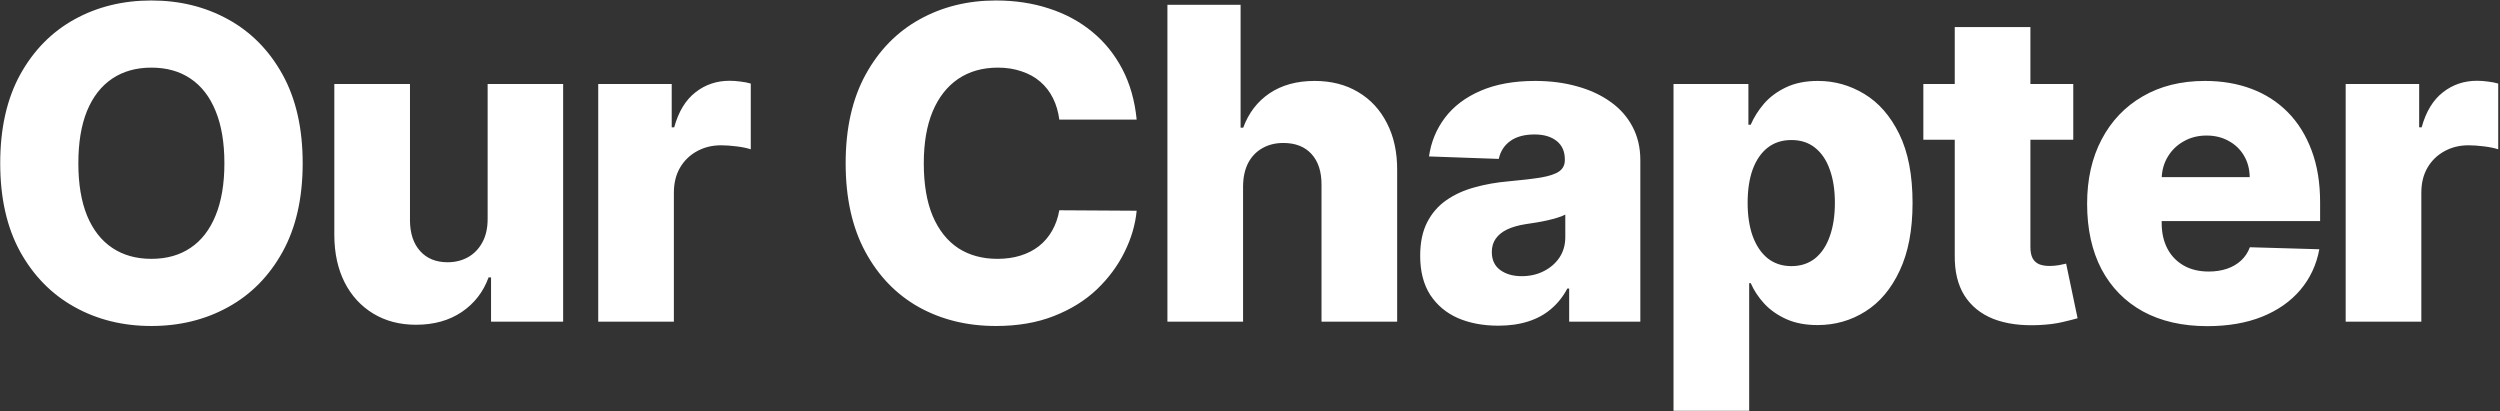 <svg width="614" height="101" viewBox="0 0 614 101" fill="none" xmlns="http://www.w3.org/2000/svg">
<rect x="0" y="0" width="614" height="101" fill="#333333" stroke="none"/>
<path d="M74.338 40.091C74.338 48.653 72.692 55.91 69.398 61.863C66.105 67.816 61.647 72.338 56.023 75.428C50.425 78.519 44.143 80.064 37.177 80.064C30.185 80.064 23.89 78.506 18.292 75.39C12.694 72.275 8.248 67.753 4.955 61.825C1.688 55.872 0.054 48.628 0.054 40.091C0.054 31.529 1.688 24.271 4.955 18.319C8.248 12.366 12.694 7.844 18.292 4.754C23.89 1.663 30.185 0.118 37.177 0.118C44.143 0.118 50.425 1.663 56.023 4.754C61.647 7.844 66.105 12.366 69.398 18.319C72.692 24.271 74.338 31.529 74.338 40.091ZM55.111 40.091C55.111 35.025 54.39 30.744 52.946 27.248C51.527 23.752 49.475 21.105 46.79 19.306C44.13 17.508 40.926 16.609 37.177 16.609C33.453 16.609 30.249 17.508 27.564 19.306C24.878 21.105 22.814 23.752 21.37 27.248C19.951 30.744 19.242 35.025 19.242 40.091C19.242 45.157 19.951 49.438 21.37 52.934C22.814 56.43 24.878 59.077 27.564 60.875C30.249 62.674 33.453 63.573 37.177 63.573C40.926 63.573 44.13 62.674 46.79 60.875C49.475 59.077 51.527 56.43 52.946 52.934C54.39 49.438 55.111 45.157 55.111 40.091ZM119.764 53.808V20.636H138.307V79H120.6V68.133H119.992C118.701 71.704 116.497 74.542 113.381 76.644C110.29 78.721 106.554 79.76 102.172 79.76C98.195 79.76 94.699 78.848 91.684 77.024C88.67 75.2 86.327 72.654 84.655 69.387C82.983 66.094 82.135 62.243 82.109 57.836V20.636H100.69V54.188C100.715 57.354 101.551 59.849 103.198 61.673C104.844 63.497 107.086 64.409 109.923 64.409C111.772 64.409 113.432 64.004 114.901 63.193C116.395 62.357 117.573 61.154 118.435 59.584C119.321 57.988 119.764 56.062 119.764 53.808ZM146.924 79V20.636H164.972V31.276H165.58C166.644 27.425 168.379 24.563 170.786 22.688C173.192 20.788 175.991 19.838 179.183 19.838C180.045 19.838 180.931 19.902 181.843 20.028C182.755 20.13 183.604 20.294 184.389 20.522V36.671C183.502 36.367 182.337 36.127 180.893 35.949C179.475 35.772 178.208 35.683 177.093 35.683C174.89 35.683 172.901 36.177 171.128 37.165C169.38 38.128 167.999 39.483 166.986 41.231C165.998 42.953 165.504 44.98 165.504 47.31V79H146.924ZM279.165 29.376H260.166C259.913 27.425 259.394 25.665 258.608 24.094C257.823 22.524 256.784 21.181 255.493 20.066C254.201 18.952 252.668 18.103 250.895 17.521C249.147 16.913 247.209 16.609 245.081 16.609C241.307 16.609 238.052 17.533 235.316 19.383C232.606 21.232 230.516 23.904 229.047 27.4C227.603 30.896 226.881 35.126 226.881 40.091C226.881 45.258 227.615 49.59 229.085 53.086C230.579 56.556 232.669 59.178 235.354 60.951C238.065 62.699 241.269 63.573 244.967 63.573C247.045 63.573 248.932 63.307 250.629 62.775C252.351 62.243 253.859 61.471 255.151 60.457C256.468 59.419 257.544 58.165 258.38 56.696C259.242 55.201 259.837 53.517 260.166 51.642L279.165 51.756C278.835 55.201 277.835 58.596 276.163 61.939C274.516 65.283 272.249 68.335 269.362 71.097C266.474 73.832 262.953 76.011 258.798 77.632C254.669 79.253 249.932 80.064 244.587 80.064C237.545 80.064 231.238 78.519 225.665 75.428C220.117 72.312 215.735 67.778 212.518 61.825C209.301 55.872 207.692 48.628 207.692 40.091C207.692 31.529 209.326 24.271 212.594 18.319C215.862 12.366 220.282 7.844 225.855 4.754C231.428 1.663 237.672 0.118 244.587 0.118C249.299 0.118 253.656 0.777 257.658 2.094C261.661 3.386 265.182 5.286 268.222 7.793C271.261 10.276 273.731 13.328 275.631 16.951C277.531 20.573 278.709 24.715 279.165 29.376ZM305.298 45.715V79H286.718V1.182H304.69V31.352H305.336C306.653 27.755 308.807 24.943 311.796 22.916C314.81 20.89 318.496 19.876 322.853 19.876C326.956 19.876 330.528 20.788 333.568 22.612C336.608 24.411 338.964 26.957 340.635 30.25C342.333 33.543 343.169 37.393 343.143 41.801V79H324.563V45.449C324.588 42.206 323.777 39.673 322.131 37.849C320.484 36.025 318.166 35.113 315.177 35.113C313.227 35.113 311.504 35.544 310.01 36.405C308.541 37.241 307.388 38.444 306.552 40.015C305.741 41.586 305.323 43.485 305.298 45.715ZM367.985 79.988C364.261 79.988 360.955 79.367 358.067 78.126C355.205 76.859 352.938 74.96 351.266 72.427C349.619 69.868 348.796 66.664 348.796 62.813C348.796 59.571 349.366 56.835 350.506 54.606C351.646 52.377 353.216 50.566 355.218 49.172C357.219 47.779 359.524 46.728 362.133 46.019C364.742 45.284 367.529 44.79 370.492 44.537C373.811 44.233 376.483 43.916 378.51 43.587C380.536 43.232 382.006 42.738 382.918 42.105C383.855 41.446 384.323 40.522 384.323 39.331V39.141C384.323 37.191 383.652 35.683 382.31 34.619C380.967 33.555 379.156 33.023 376.876 33.023C374.419 33.023 372.443 33.555 370.948 34.619C369.454 35.683 368.504 37.153 368.099 39.027L350.962 38.419C351.469 34.873 352.773 31.706 354.876 28.92C357.003 26.108 359.917 23.904 363.615 22.308C367.339 20.687 371.81 19.876 377.028 19.876C380.752 19.876 384.184 20.32 387.325 21.206C390.466 22.068 393.202 23.334 395.533 25.006C397.863 26.653 399.662 28.679 400.928 31.086C402.22 33.492 402.866 36.24 402.866 39.331V79H385.387V70.869H384.931C383.893 72.844 382.563 74.516 380.942 75.884C379.346 77.252 377.459 78.278 375.28 78.962C373.127 79.646 370.695 79.988 367.985 79.988ZM373.722 67.829C375.723 67.829 377.522 67.424 379.118 66.613C380.739 65.802 382.031 64.688 382.994 63.269C383.956 61.825 384.437 60.153 384.437 58.254V52.706C383.905 52.985 383.26 53.238 382.5 53.466C381.765 53.694 380.954 53.909 380.068 54.112C379.181 54.315 378.269 54.492 377.332 54.644C376.395 54.796 375.495 54.935 374.634 55.062C372.886 55.34 371.392 55.771 370.151 56.354C368.935 56.936 367.997 57.696 367.339 58.633C366.705 59.545 366.389 60.635 366.389 61.901C366.389 63.827 367.073 65.296 368.441 66.309C369.834 67.322 371.594 67.829 373.722 67.829ZM411.017 100.886V20.636H429.408V30.63H429.978C430.738 28.856 431.814 27.146 433.208 25.5C434.626 23.854 436.425 22.511 438.603 21.472C440.807 20.408 443.441 19.876 446.507 19.876C450.56 19.876 454.347 20.94 457.868 23.068C461.414 25.196 464.277 28.476 466.455 32.909C468.634 37.342 469.723 42.991 469.723 49.856C469.723 56.468 468.672 62.003 466.569 66.461C464.492 70.919 461.68 74.263 458.134 76.492C454.613 78.721 450.699 79.836 446.393 79.836C443.454 79.836 440.908 79.355 438.755 78.392C436.602 77.43 434.791 76.163 433.322 74.592C431.878 73.022 430.763 71.337 429.978 69.539H429.598V100.886H411.017ZM429.218 49.818C429.218 52.959 429.636 55.695 430.472 58.026C431.333 60.356 432.562 62.167 434.157 63.459C435.779 64.726 437.717 65.359 439.971 65.359C442.251 65.359 444.189 64.726 445.785 63.459C447.38 62.167 448.584 60.356 449.394 58.026C450.23 55.695 450.648 52.959 450.648 49.818C450.648 46.677 450.23 43.954 449.394 41.649C448.584 39.344 447.38 37.558 445.785 36.291C444.214 35.025 442.276 34.391 439.971 34.391C437.691 34.391 435.753 35.012 434.157 36.253C432.562 37.494 431.333 39.268 430.472 41.573C429.636 43.878 429.218 46.626 429.218 49.818ZM509.193 20.636V34.315H472.374V20.636H509.193ZM480.087 6.653H498.668V60.647C498.668 61.787 498.845 62.712 499.2 63.421C499.58 64.105 500.124 64.599 500.834 64.903C501.543 65.182 502.392 65.321 503.38 65.321C504.089 65.321 504.836 65.258 505.621 65.131C506.432 64.979 507.04 64.852 507.445 64.751L510.257 78.164C509.37 78.417 508.117 78.734 506.495 79.114C504.899 79.494 502.987 79.735 500.758 79.836C496.401 80.039 492.664 79.532 489.549 78.316C486.458 77.075 484.09 75.15 482.443 72.54C480.822 69.931 480.037 66.651 480.087 62.699V6.653ZM542.118 80.102C536.014 80.102 530.745 78.899 526.312 76.492C521.904 74.06 518.51 70.603 516.128 66.119C513.773 61.61 512.595 56.252 512.595 50.046C512.595 44.017 513.785 38.748 516.166 34.239C518.548 29.705 521.904 26.184 526.236 23.676C530.567 21.143 535.672 19.876 541.548 19.876C545.703 19.876 549.503 20.522 552.948 21.814C556.393 23.106 559.369 25.019 561.877 27.552C564.385 30.085 566.335 33.213 567.729 36.937C569.122 40.636 569.818 44.879 569.818 49.666V54.302H519.092V43.511H552.53C552.504 41.535 552.036 39.774 551.124 38.229C550.212 36.684 548.958 35.481 547.362 34.619C545.791 33.733 543.98 33.289 541.928 33.289C539.851 33.289 537.989 33.758 536.343 34.695C534.696 35.607 533.392 36.861 532.429 38.457C531.467 40.028 530.96 41.813 530.909 43.815V54.796C530.909 57.177 531.378 59.267 532.315 61.065C533.252 62.839 534.582 64.219 536.305 65.207C538.027 66.195 540.079 66.689 542.46 66.689C544.107 66.689 545.601 66.461 546.944 66.005C548.287 65.549 549.439 64.878 550.402 63.991C551.364 63.105 552.086 62.015 552.568 60.723L569.628 61.217C568.919 65.042 567.361 68.374 564.955 71.211C562.574 74.022 559.445 76.213 555.569 77.784C551.694 79.329 547.21 80.102 542.118 80.102ZM576.098 79V20.636H594.147V31.276H594.755C595.819 27.425 597.554 24.563 599.96 22.688C602.367 20.788 605.166 19.838 608.358 19.838C609.219 19.838 610.106 19.902 611.018 20.028C611.93 20.13 612.778 20.294 613.563 20.522V36.671C612.677 36.367 611.512 36.127 610.068 35.949C608.649 35.772 607.383 35.683 606.268 35.683C604.064 35.683 602.076 36.177 600.302 37.165C598.554 38.128 597.174 39.483 596.161 41.231C595.173 42.953 594.679 44.98 594.679 47.31V79H576.098Z" fill="white"/>
</svg>
